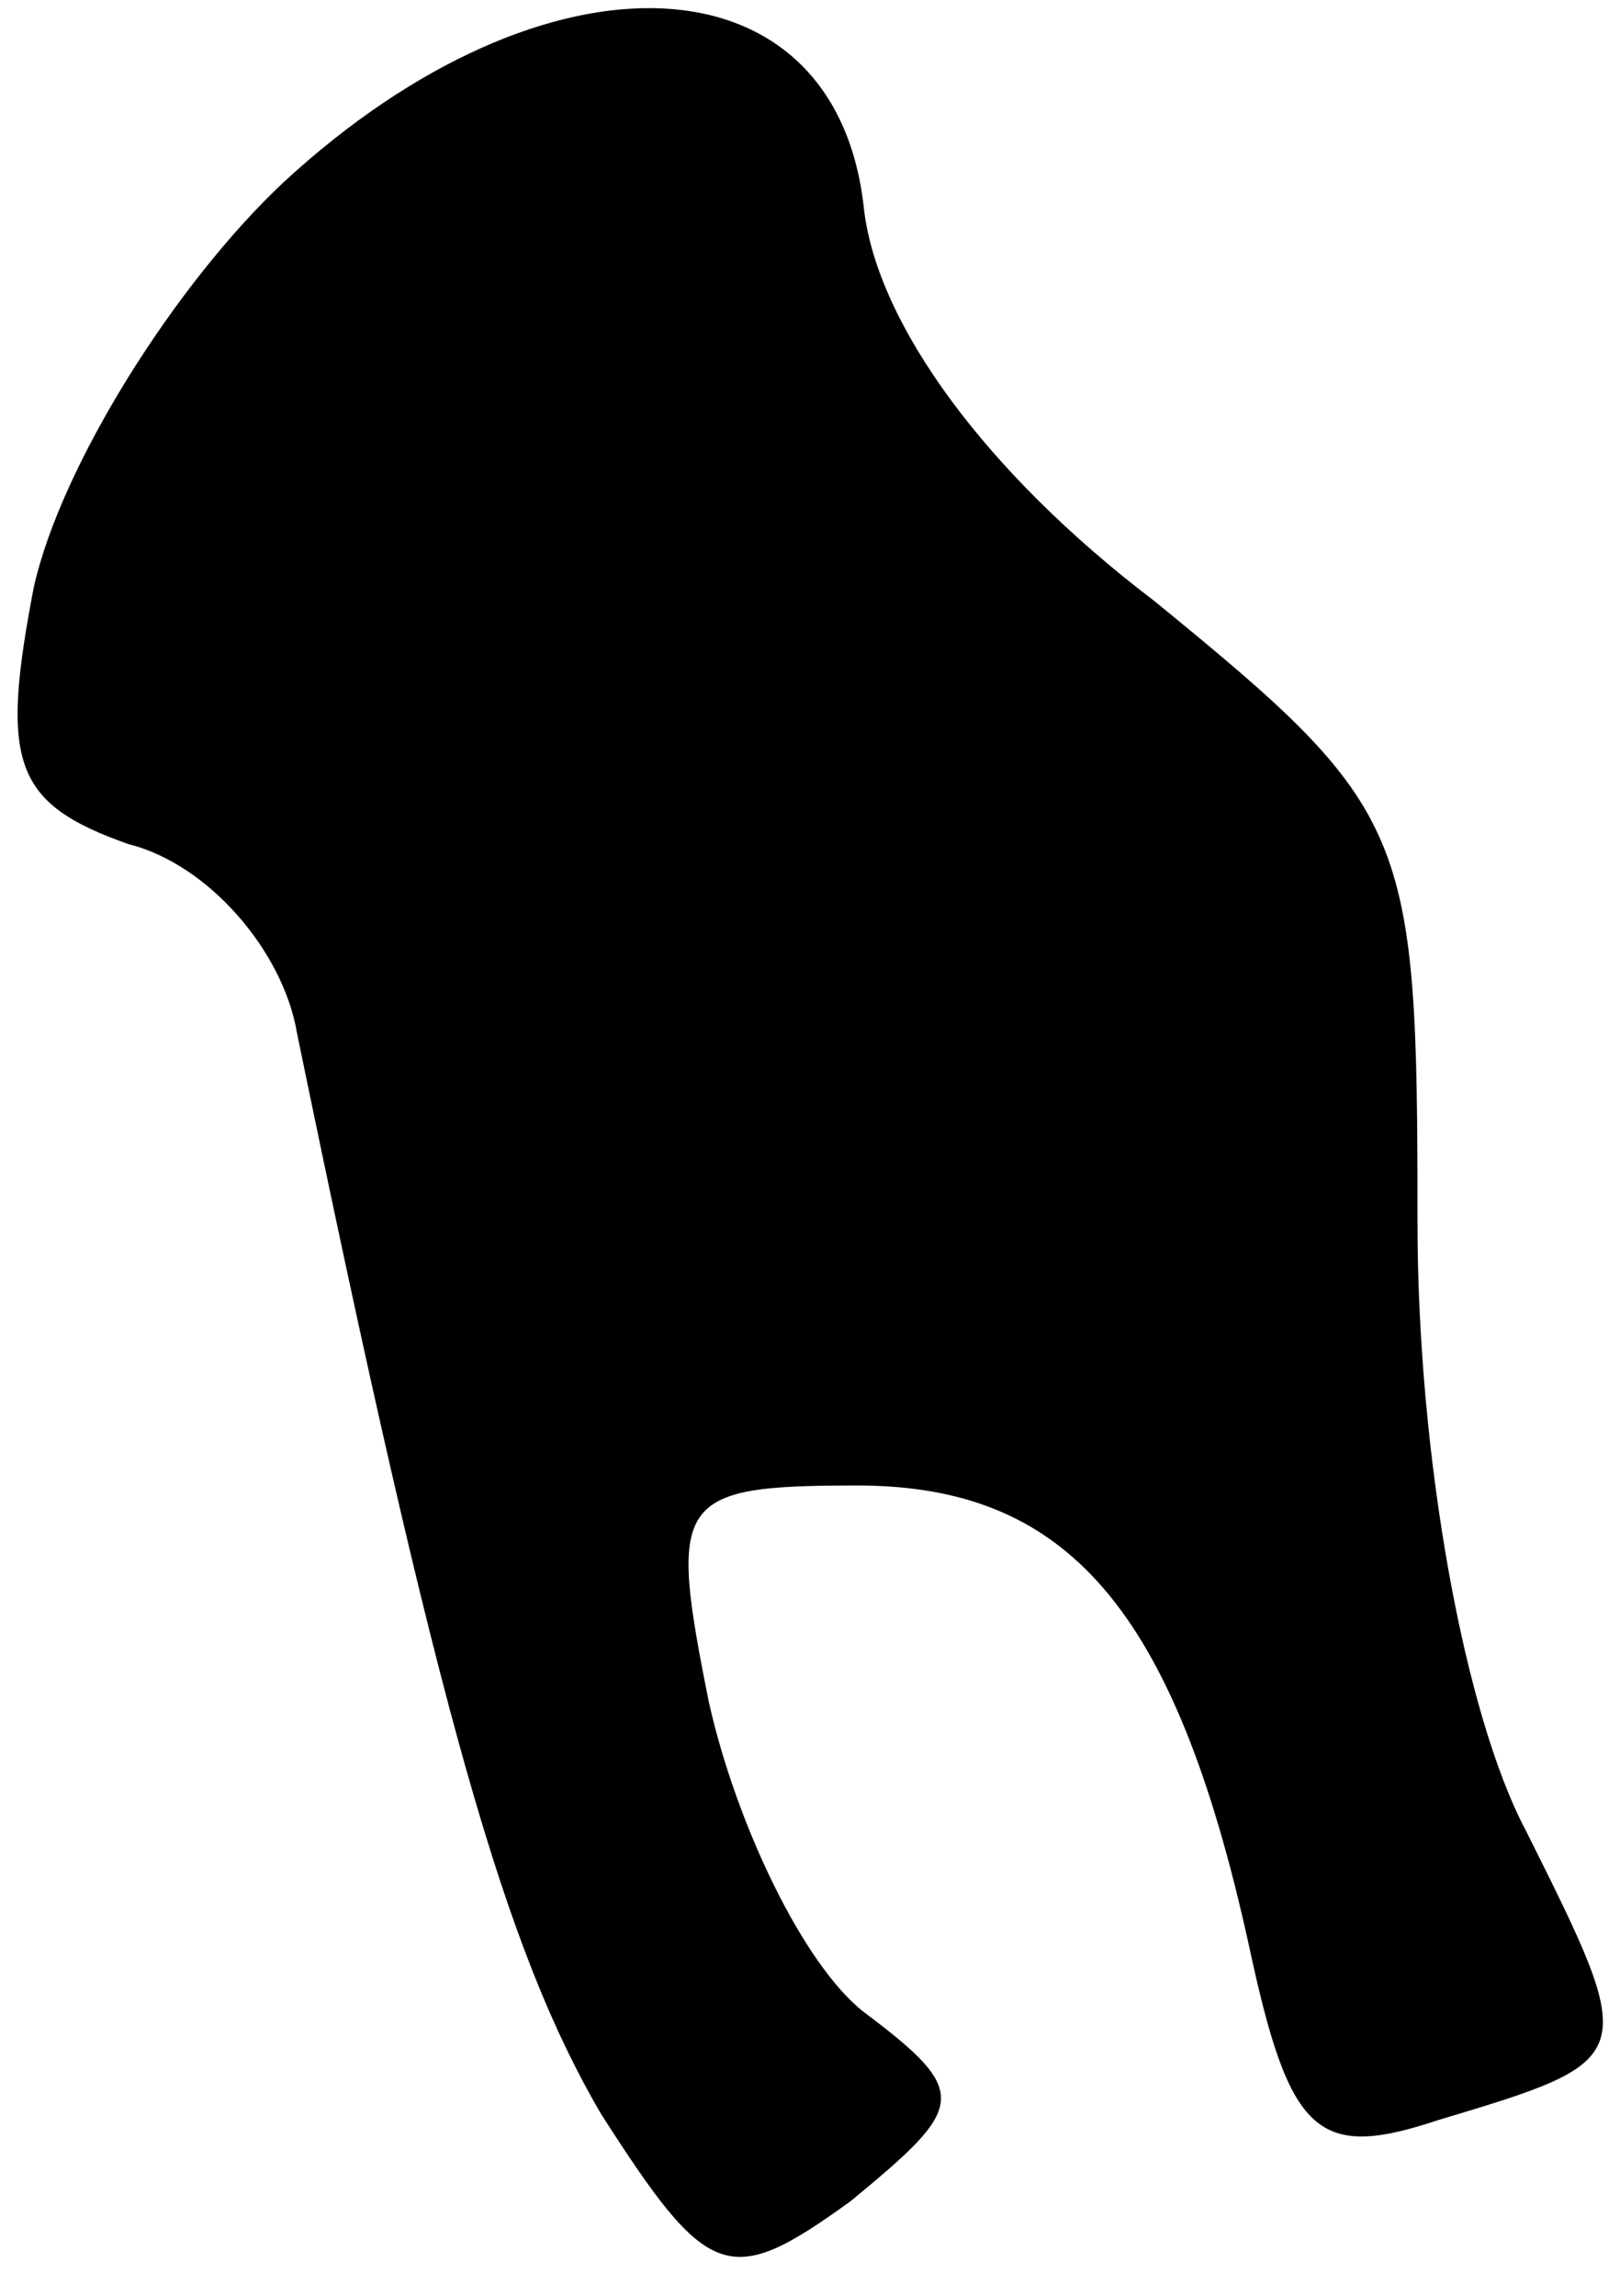 <?xml version="1.0" standalone="no"?>
<!DOCTYPE svg PUBLIC "-//W3C//DTD SVG 20010904//EN"
 "http://www.w3.org/TR/2001/REC-SVG-20010904/DTD/svg10.dtd">
<svg version="1.0" xmlns="http://www.w3.org/2000/svg"
 width="24pt" height="34pt" viewBox="0 0 24 34"
 preserveAspectRatio="xMidYMid meet">
<g transform="translate(0,34) scale(0.1,-0.1)"
fill="#000000" stroke="none">
<path fill="#000000" stroke="none" d="M42 313 c-16 -15 -33 -42 -37 -60 -5
-26 -3 -32 14 -38 12 -3 23 -16 25 -28 21 -102 31 -136 45 -160 16 -25 19 -26
37 -13 17 14 18 16 2 28 -9 7 -19 28 -23 46 -6 30 -5 32 22 32 31 0 47 -18 58
-68 6 -28 10 -32 28 -26 30 9 30 9 13 43 -9 17 -16 55 -16 90 0 58 -1 61 -39
92 -25 19 -41 41 -43 58 -4 38 -47 40 -86 4z"/>
</g>
</svg>
